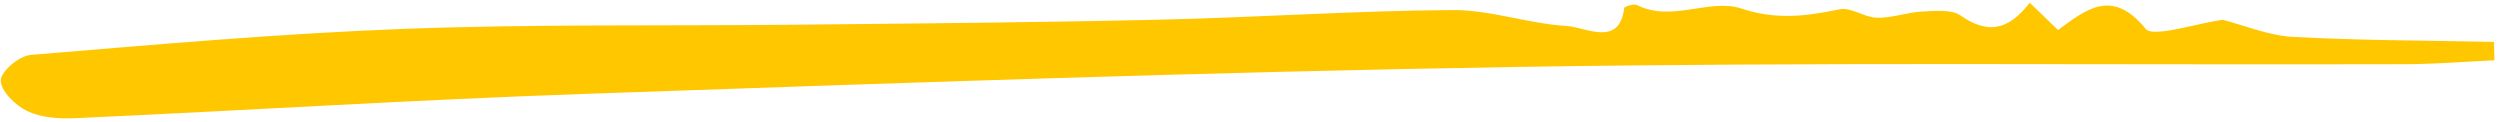 <svg width="307" height="15" viewBox="0 0 307 15" fill="none" xmlns="http://www.w3.org/2000/svg">
<path d="M249.268 0.355C250.635 1.675 251.558 2.56 252.727 3.685C256.178 1.163 259.379 -1.51 263.507 3.565C264.375 4.639 269.861 2.851 272.947 2.433C275.639 3.122 278.555 4.358 281.527 4.524C289.755 4.98 298.011 4.967 306.262 5.145C306.28 5.893 306.297 6.656 306.315 7.404C302.646 7.574 298.991 7.877 295.308 7.886C258.94 7.983 222.547 7.625 186.185 8.222C147.989 8.837 109.811 10.215 71.634 11.535C50.804 12.26 29.994 13.572 9.176 14.517C7.207 14.607 4.942 14.426 3.295 13.613C1.814 12.892 0.07 11.124 0.097 9.864C0.121 8.749 2.347 6.862 3.762 6.745C19.072 5.476 34.384 4.119 49.747 3.541C65.715 2.946 81.716 3.202 97.709 3.033C112.541 2.883 127.389 2.762 142.209 2.421C154.27 2.153 166.309 1.312 178.366 1.234C183.04 1.203 187.694 2.916 192.413 3.193C194.73 3.331 198.863 5.84 199.455 0.984C199.476 0.794 200.677 0.438 201.026 0.622C205.301 2.781 209.939 -0.242 213.829 1.044C218.152 2.486 221.828 1.979 225.932 1.143C227.283 0.864 228.97 2.147 230.499 2.18C232.348 2.22 234.179 1.511 236.047 1.419C237.629 1.336 239.685 1.146 240.728 1.887C244.14 4.262 246.641 3.7 249.235 0.354L249.268 0.355Z" fill="#FFC700"/>
</svg>
